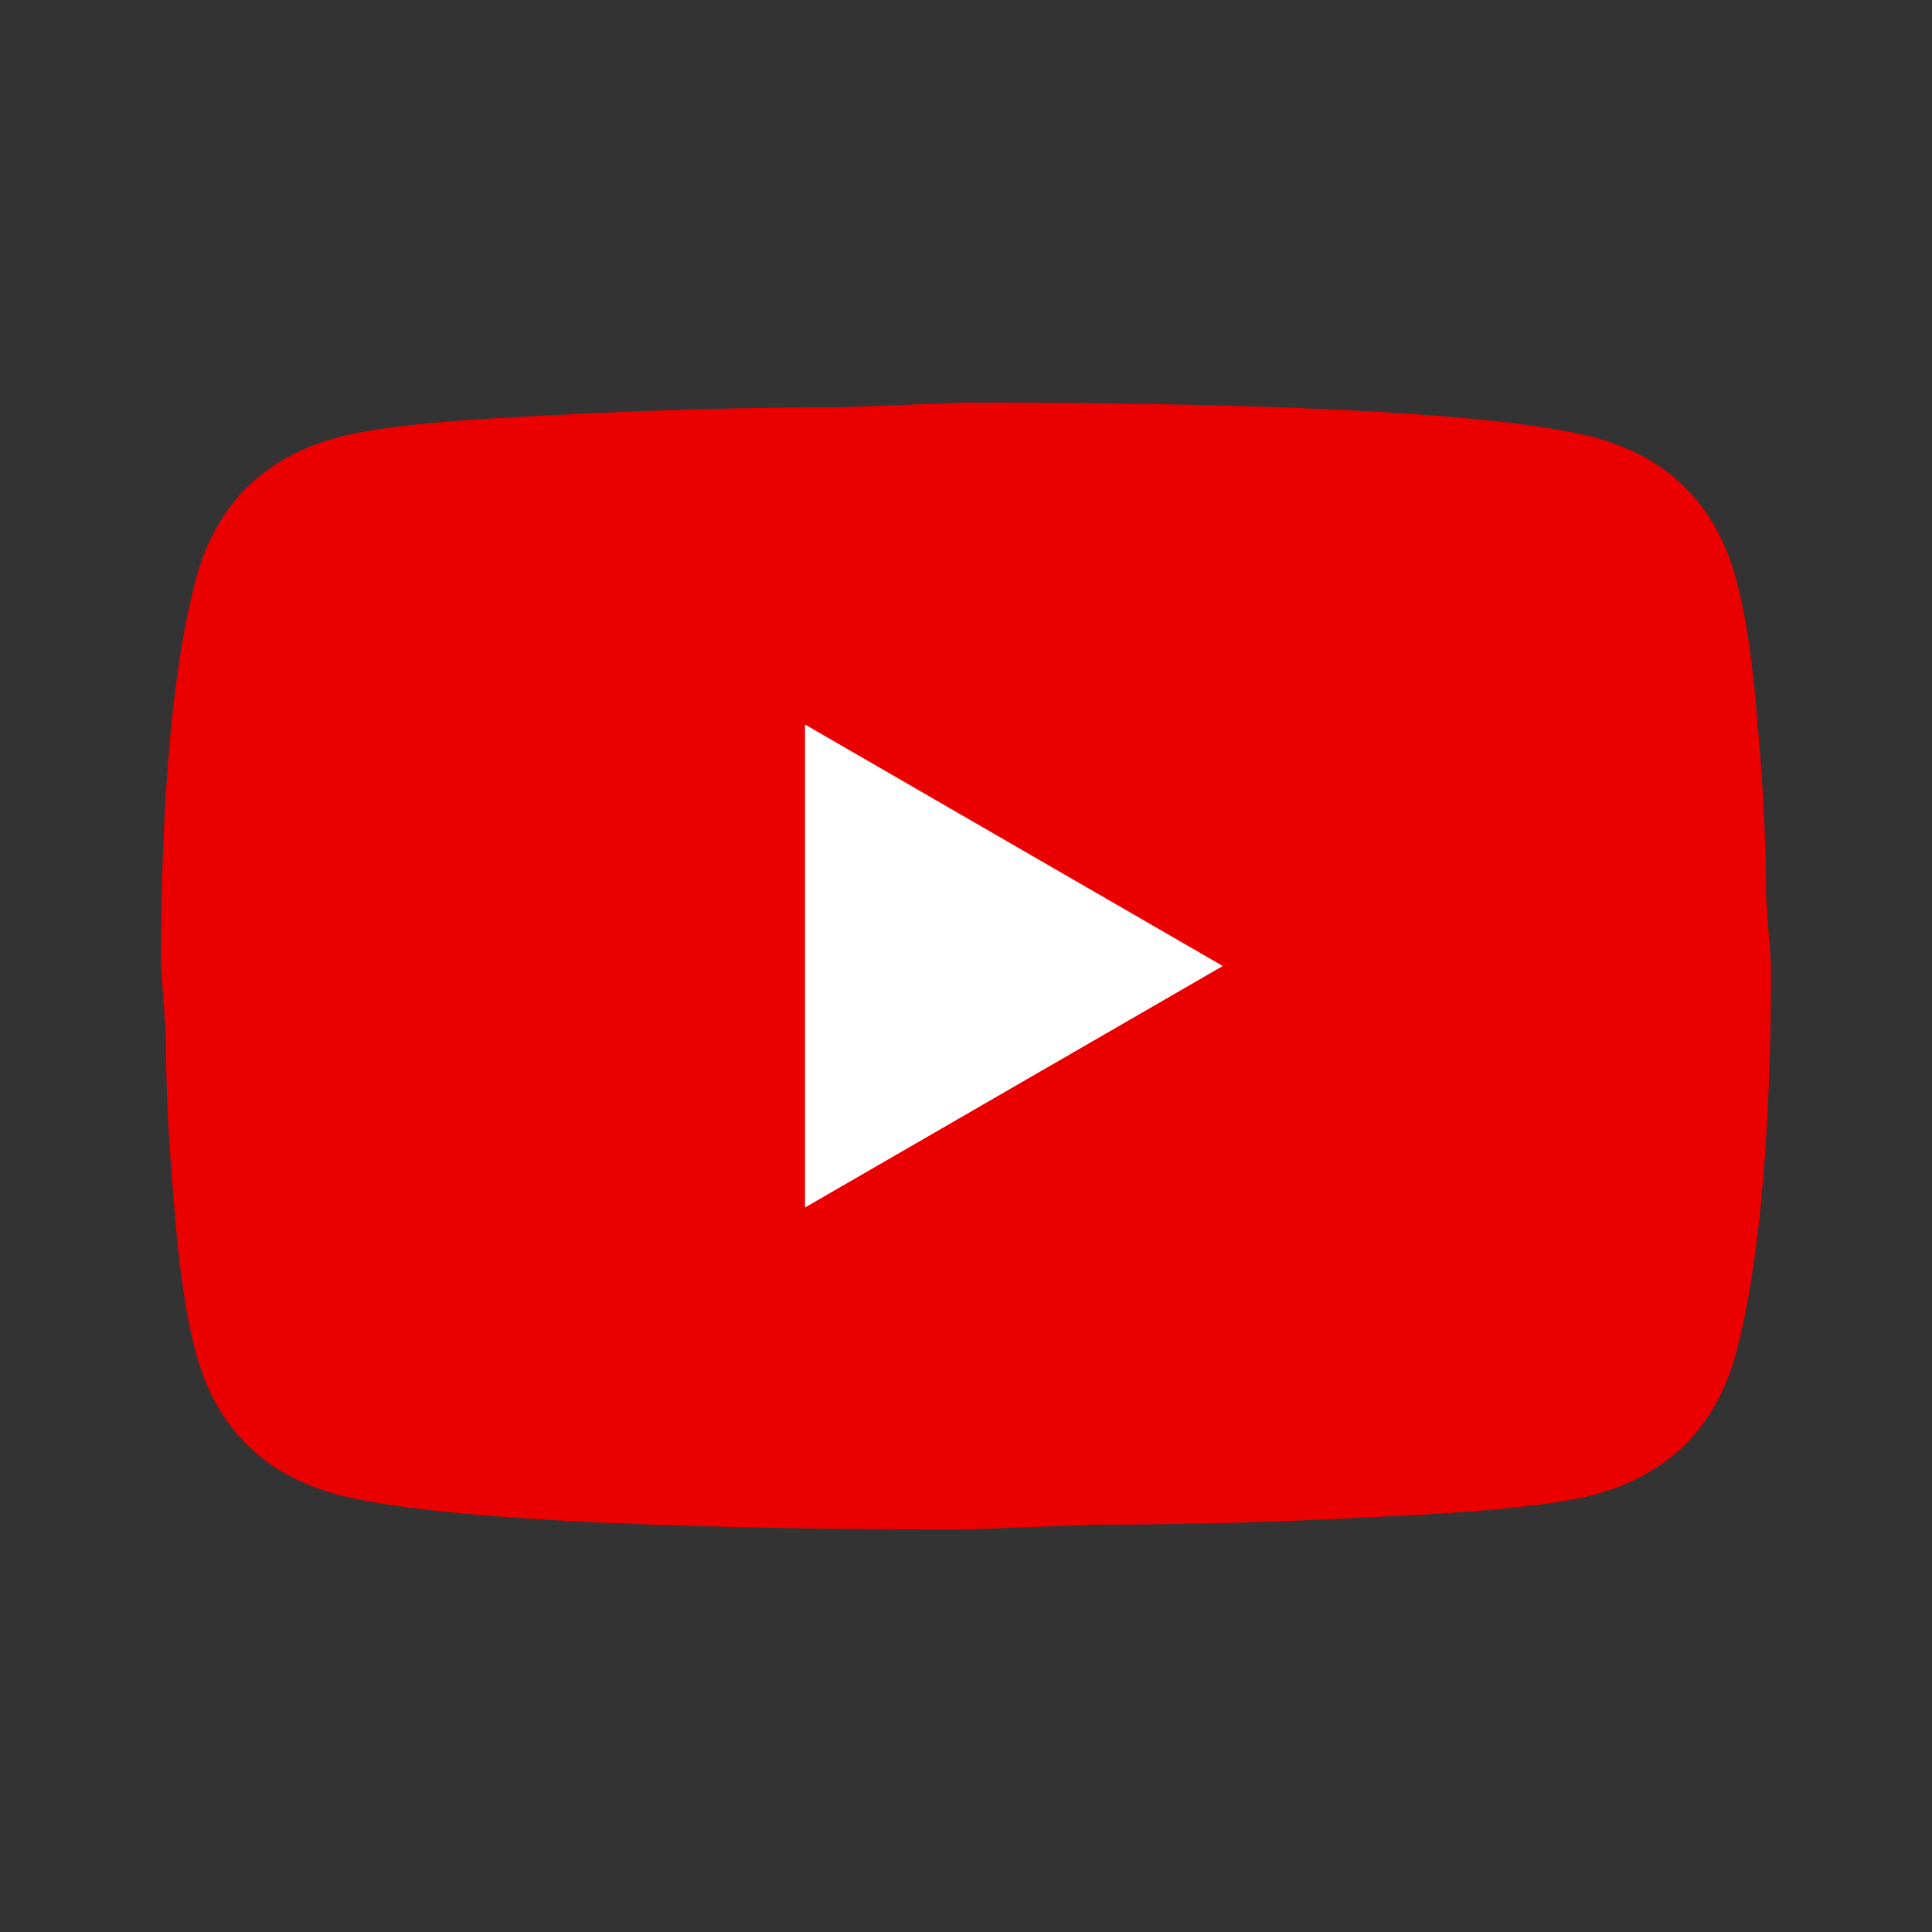 <svg width="100" height="100" viewBox="0 0 100 100" fill="none" xmlns="http://www.w3.org/2000/svg">
    <rect x="0" y="0" width="100" height="100" fill="#333333" stroke="none"/>
    <rect x="32" y="32" width="36" height="36" fill="white"/>
    <path d="M41.667 62.5L63.292 50L41.667 37.5V62.5ZM89.833 29.875C90.375 31.834 90.75 34.459 91 37.792C91.292 41.125 91.417 44 91.417 46.5L91.667 50C91.667 59.125 91 65.834 89.833 70.125C88.792 73.875 86.375 76.292 82.625 77.334C80.667 77.875 77.083 78.25 71.583 78.5C66.167 78.792 61.208 78.917 56.625 78.917L50 79.167C32.542 79.167 21.667 78.5 17.375 77.334C13.625 76.292 11.208 73.875 10.167 70.125C9.625 68.167 9.25 65.542 9 62.209C8.708 58.875 8.583 56 8.583 53.5L8.333 50C8.333 40.875 9 34.167 10.167 29.875C11.208 26.125 13.625 23.709 17.375 22.667C19.333 22.125 22.917 21.75 28.417 21.5C33.833 21.209 38.792 21.084 43.375 21.084L50 20.834C67.458 20.834 78.333 21.5 82.625 22.667C86.375 23.709 88.792 26.125 89.833 29.875Z" fill="#EB0000"/>
</svg>